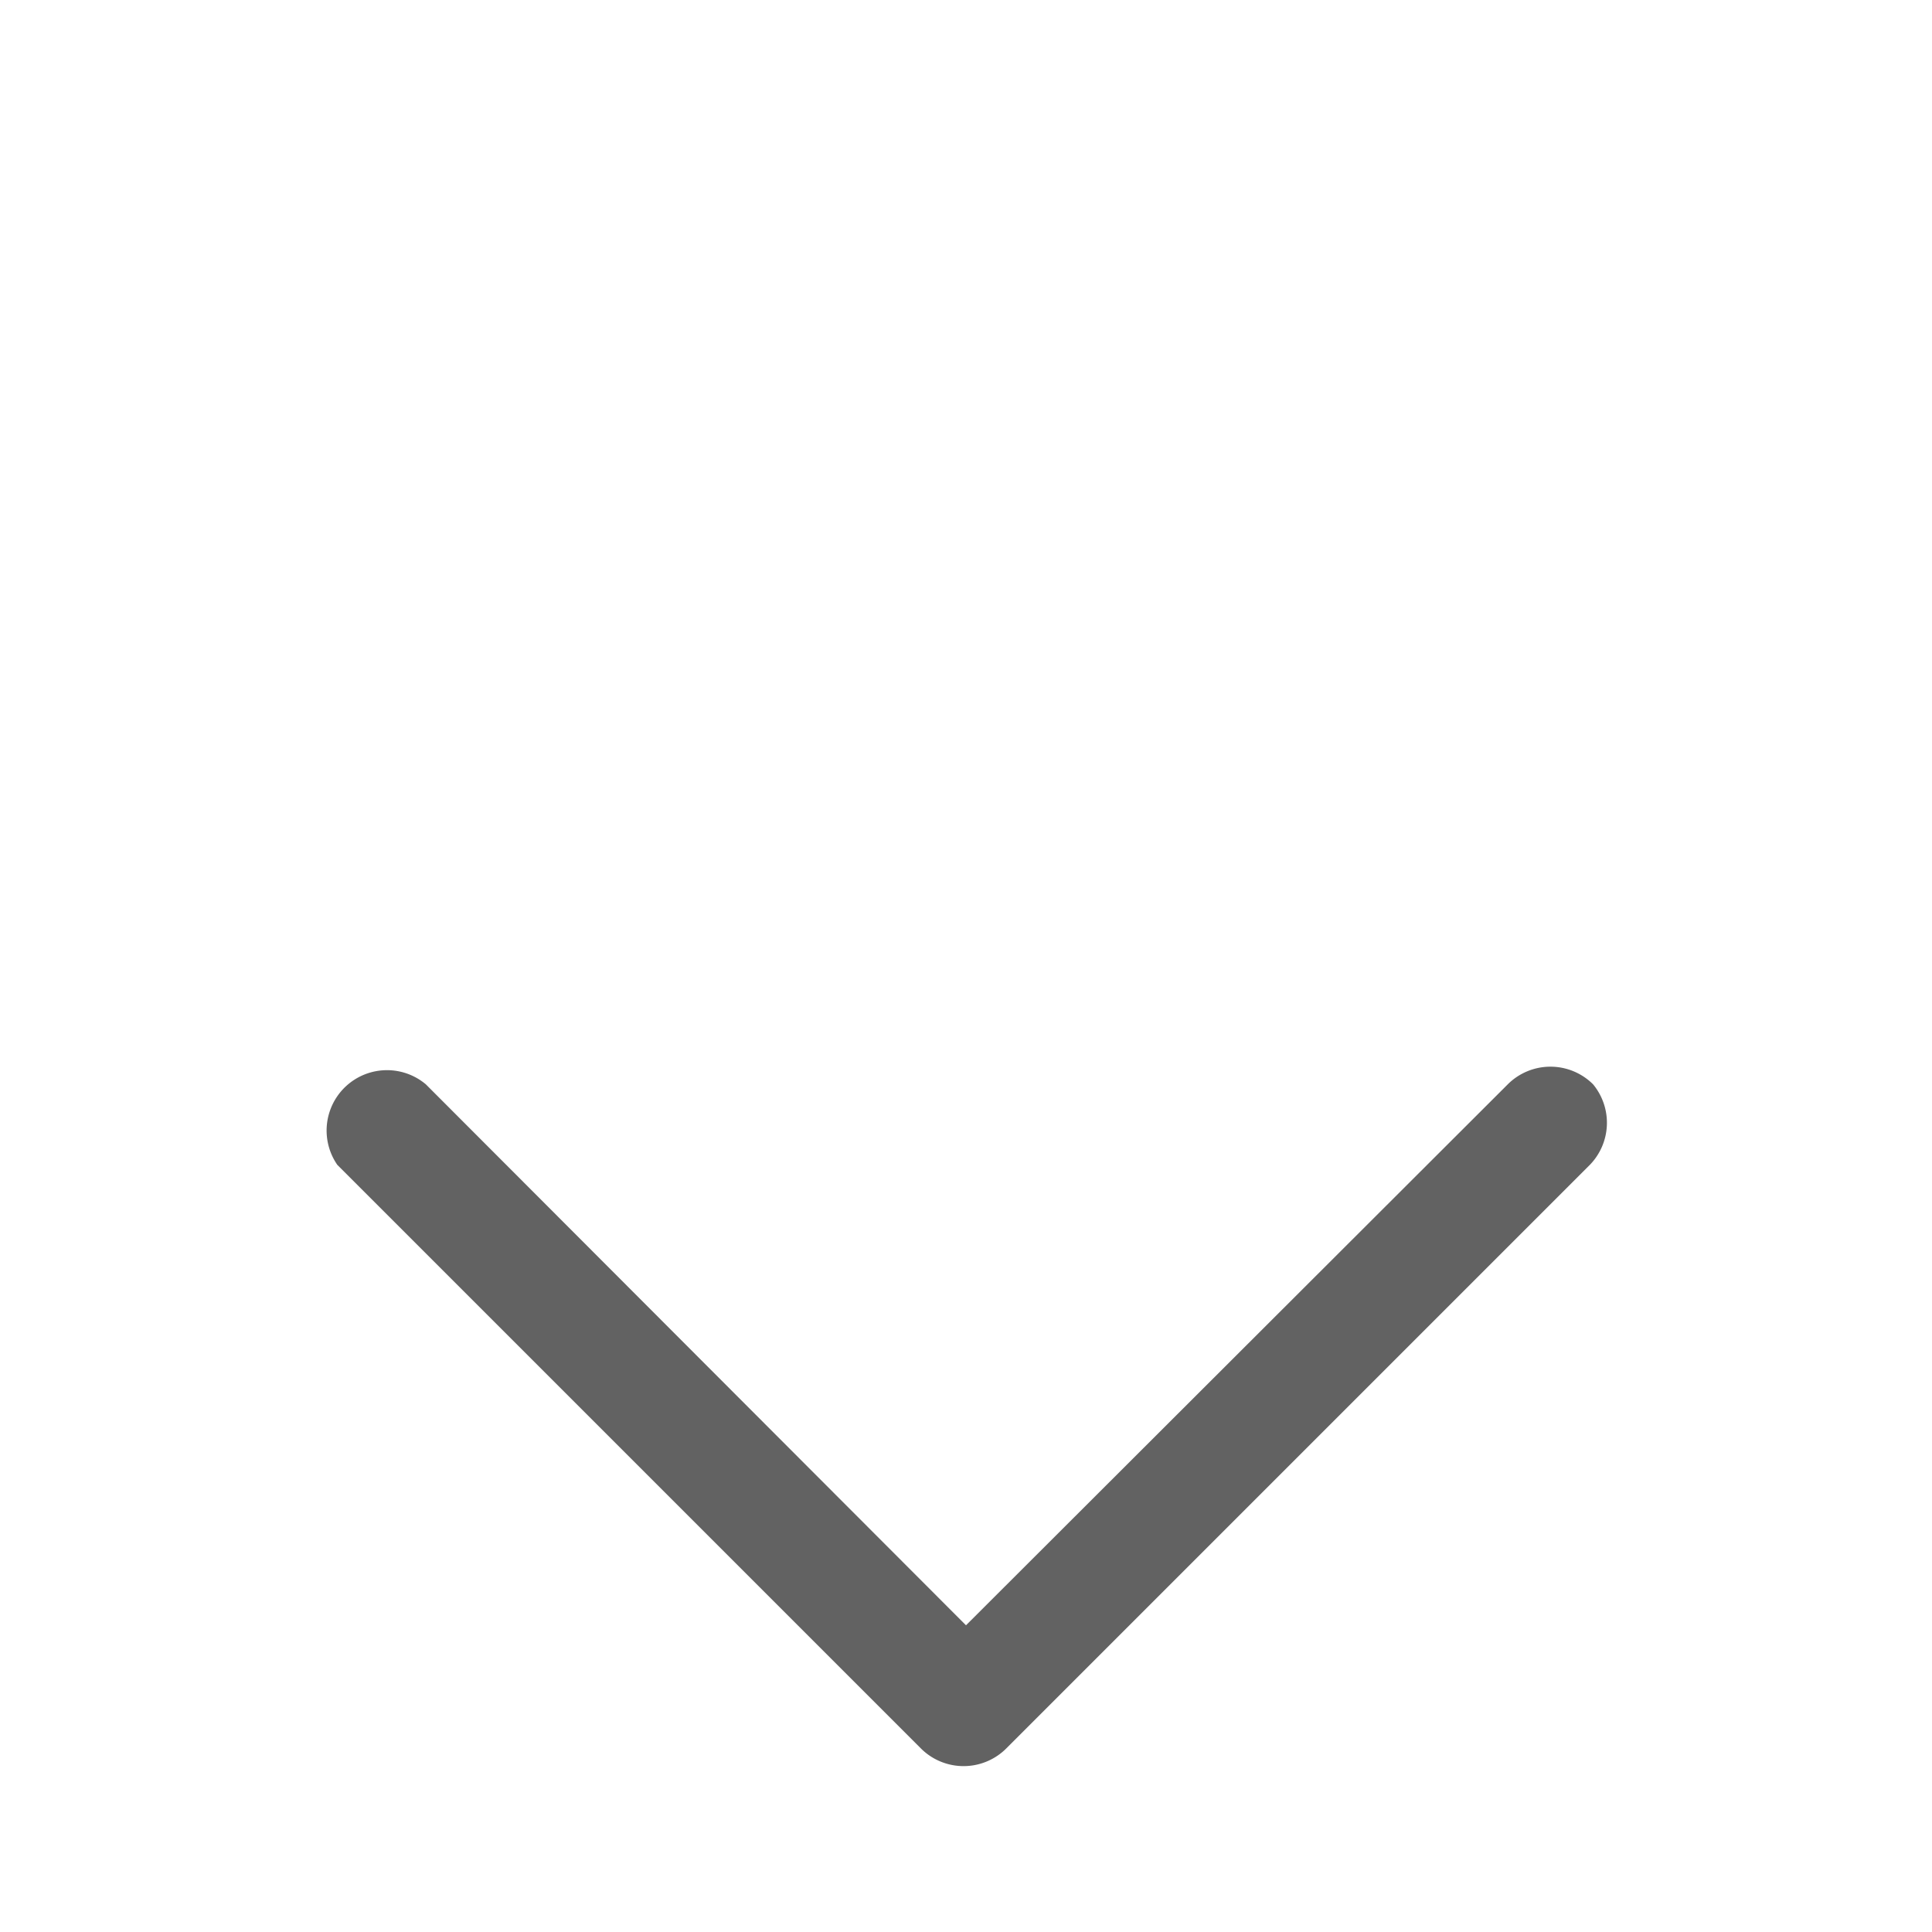 <svg xmlns="http://www.w3.org/2000/svg" viewBox="0 0 24 24">
  <defs>
    <style>
      .b717f30a-d312-42ad-971f-f587c8c03f80 {
        opacity: 0;
      }

      .b79bf367-ef94-4db0-8f08-793958f5c3e3 {
        fill: #626262;
      }
    </style>
  </defs>
  <g id="b8fb8131-48d6-47fc-8208-0bd97dbaa0a8" data-name="BOX">
    <rect id="a834c08f-09c4-430d-9663-fd1b448d5b3d" data-name="OVERLAY" class="b717f30a-d312-42ad-971f-f587c8c03f80" width="24" height="24"/>
  </g>
  <g id="b8be01f7-649a-4c54-a0a2-5bc5ab1e457f" data-name="Livello 10">
    <path class="b79bf367-ef94-4db0-8f08-793958f5c3e3" d="M19.79,13.47a.75.75,0,0,0-1.06,0L12,20.19,5.29,13.47a.75.75,0,0,0-1.1,1l0,0,7.25,7.25a.75.75,0,0,0,1.06,0l7.25-7.25A.75.75,0,0,0,19.79,13.47Z" transform="translate(0 0)"/>
  </g>
</svg>
